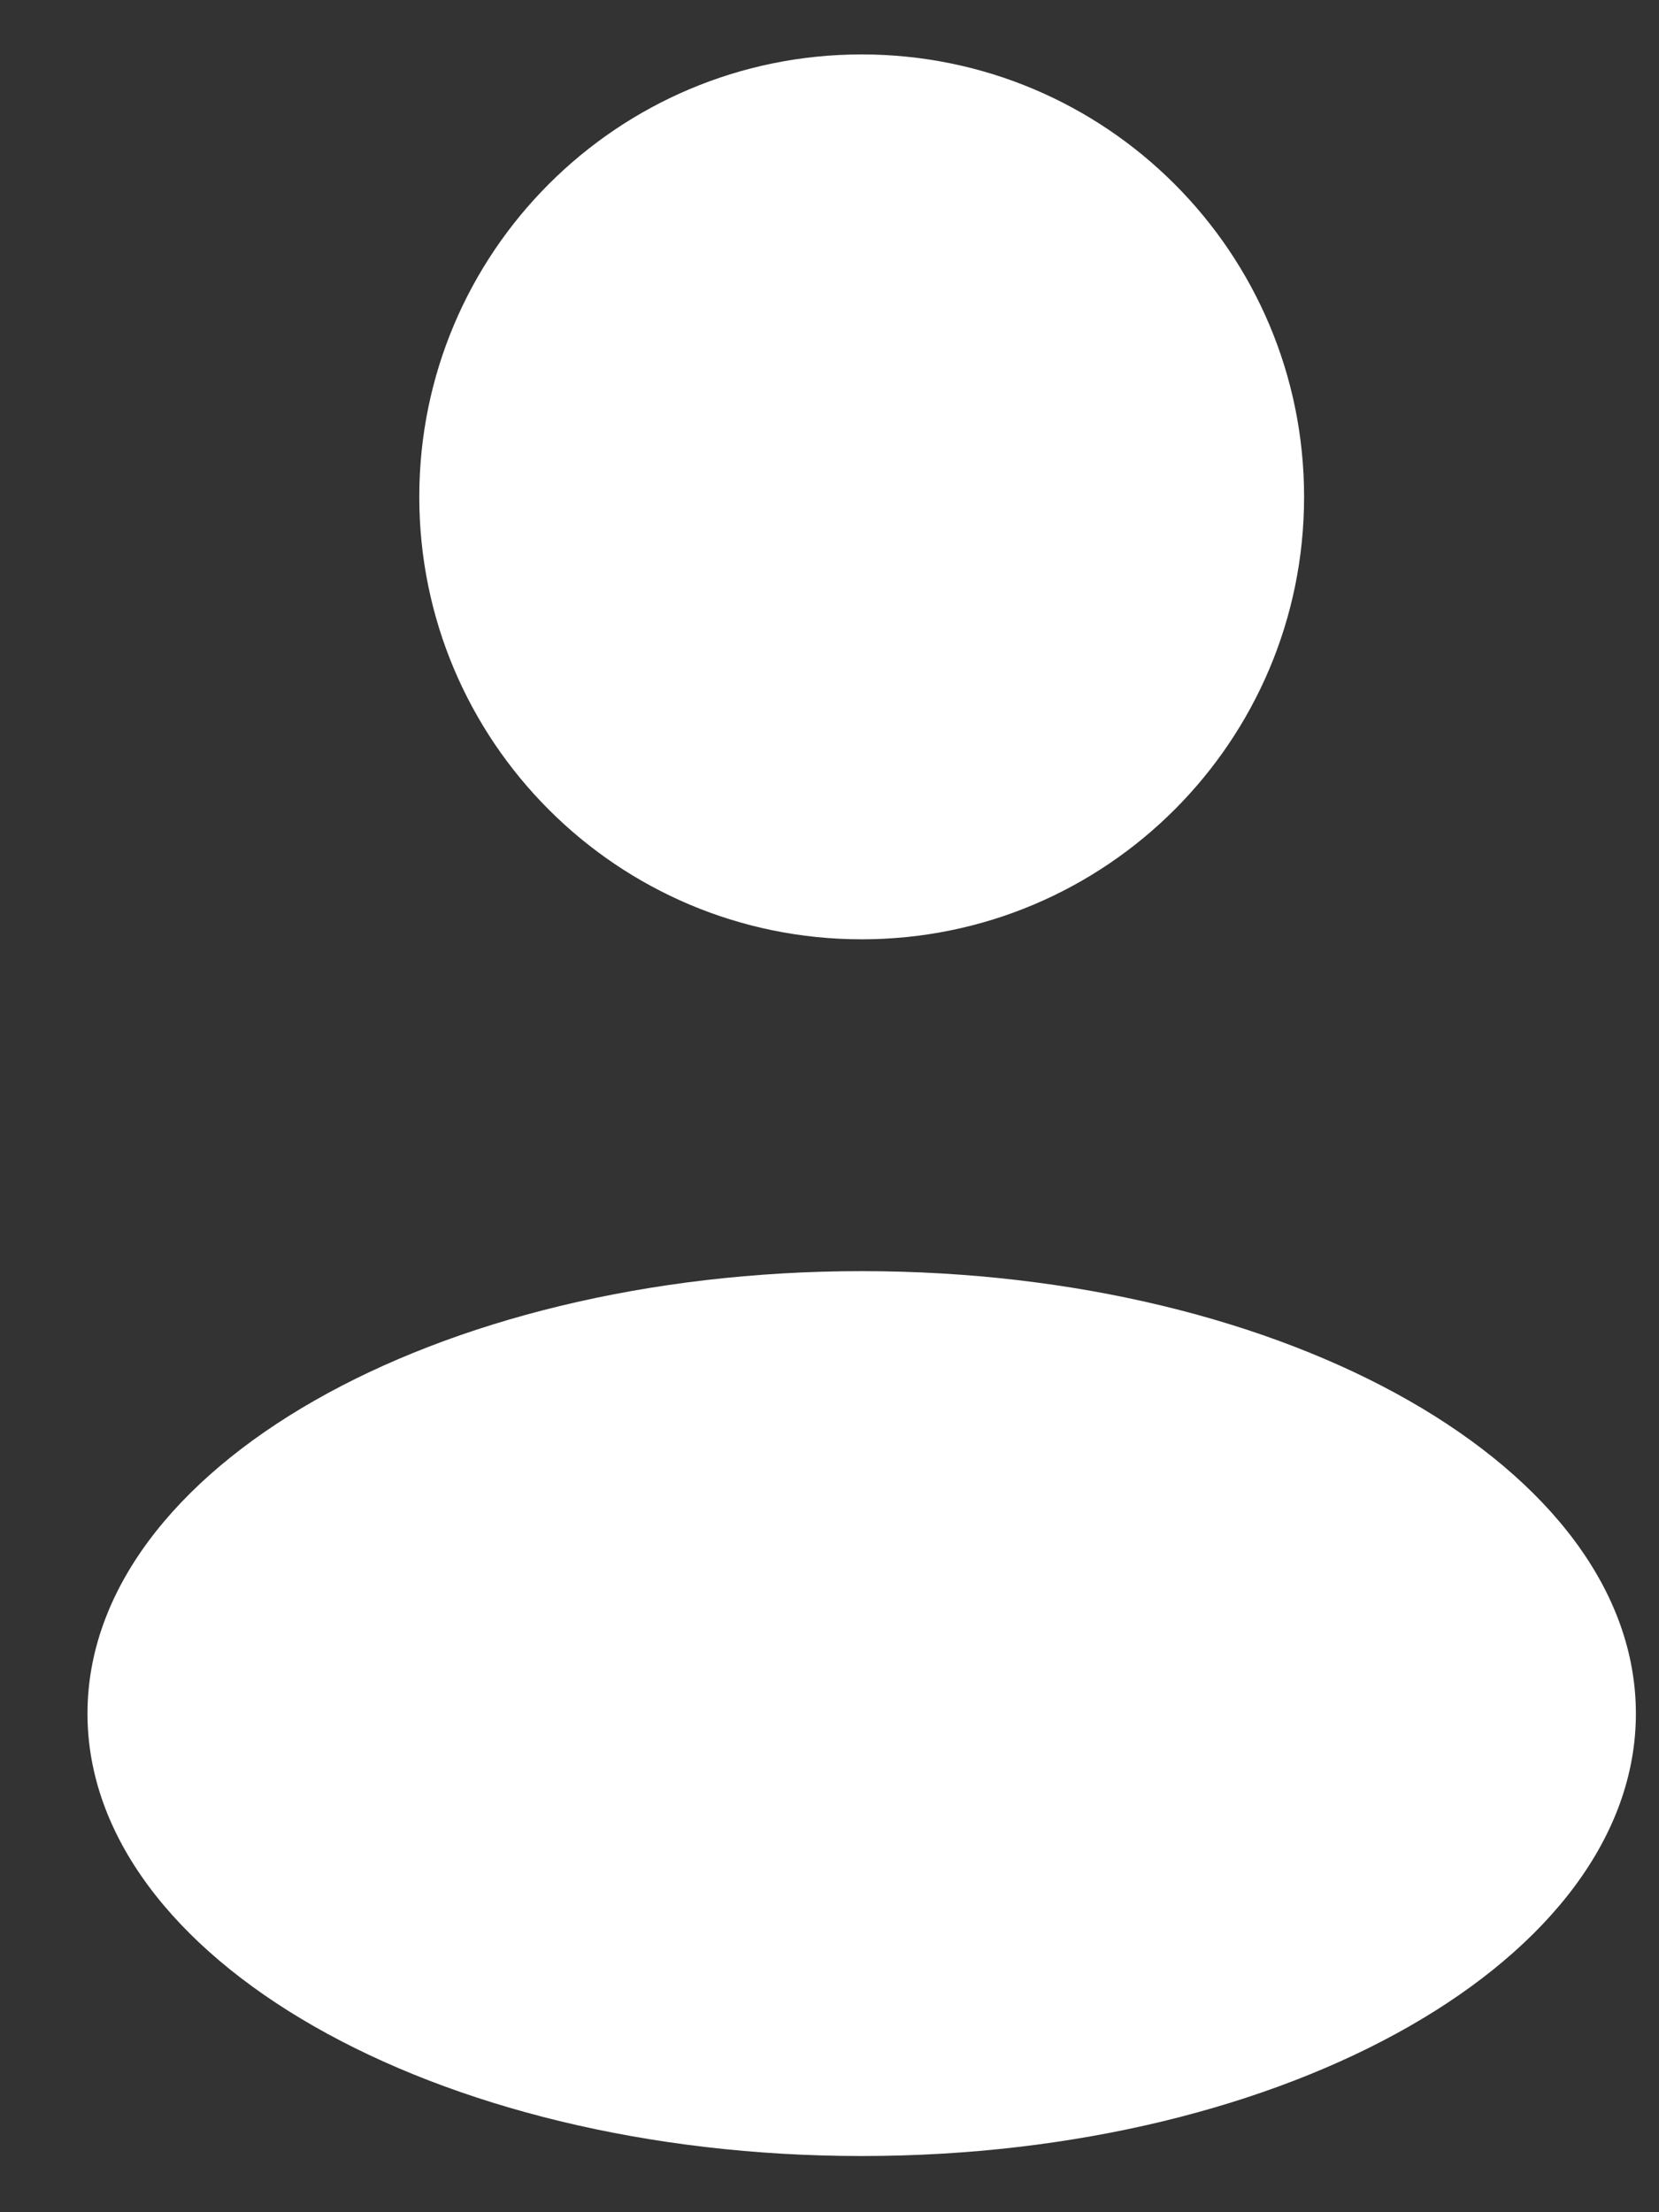 <svg width="15" height="20" viewBox="0 0 15 20" fill="none" xmlns="http://www.w3.org/2000/svg">
<rect x="0" y="0" width="15" height="20" fill="#333333" stroke="none"/>
<path d="M11.791 4.492C11.791 6.701 10 8.492 7.791 8.492C5.582 8.492 3.791 6.701 3.791 4.492C3.791 2.283 5.582 0.492 7.791 0.492C10 0.492 11.791 2.283 11.791 4.492Z" fill="white"/>
<path d="M14.791 15.492C14.791 17.701 11.657 19.492 7.791 19.492C3.925 19.492 0.791 17.701 0.791 15.492C0.791 13.283 3.925 11.492 7.791 11.492C11.657 11.492 14.791 13.283 14.791 15.492Z" fill="white"/>
</svg>
